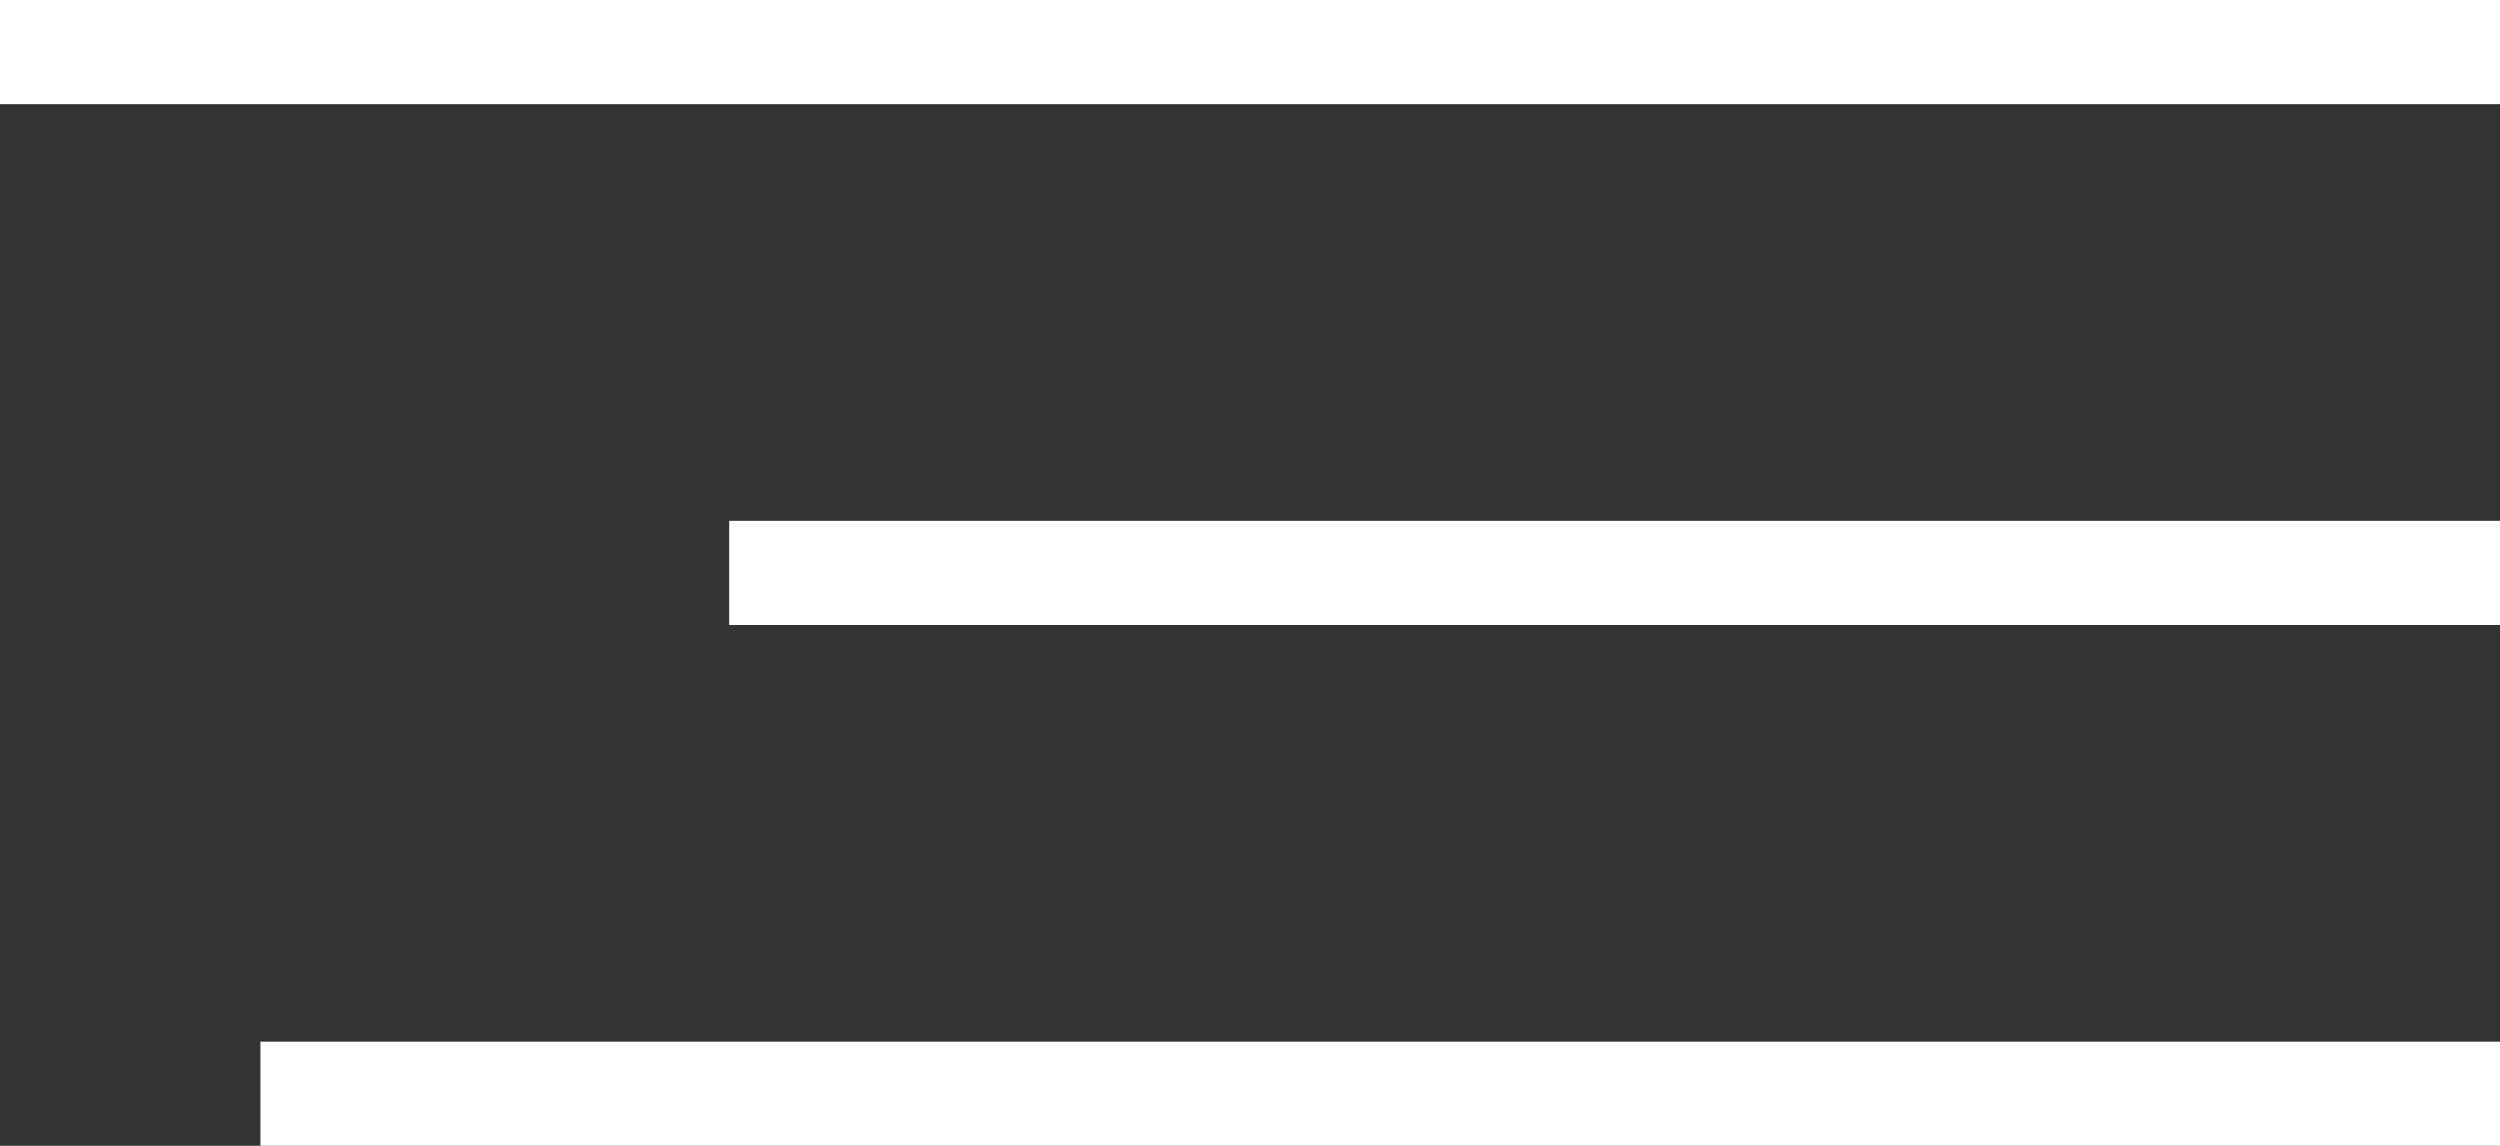 <svg width="48" height="22" viewBox="0 0 48 22" fill="none" xmlns="http://www.w3.org/2000/svg">
<rect x="0" y="0" width="48" height="22" fill="#333333" stroke="none"/>
<line y1="1" x2="48" y2="1" stroke="white" stroke-width="2"/>
<line x1="14" y1="11" x2="48" y2="11" stroke="white" stroke-width="2"/>
<line x1="5" y1="21" x2="48" y2="21" stroke="white" stroke-width="2"/>
</svg>
